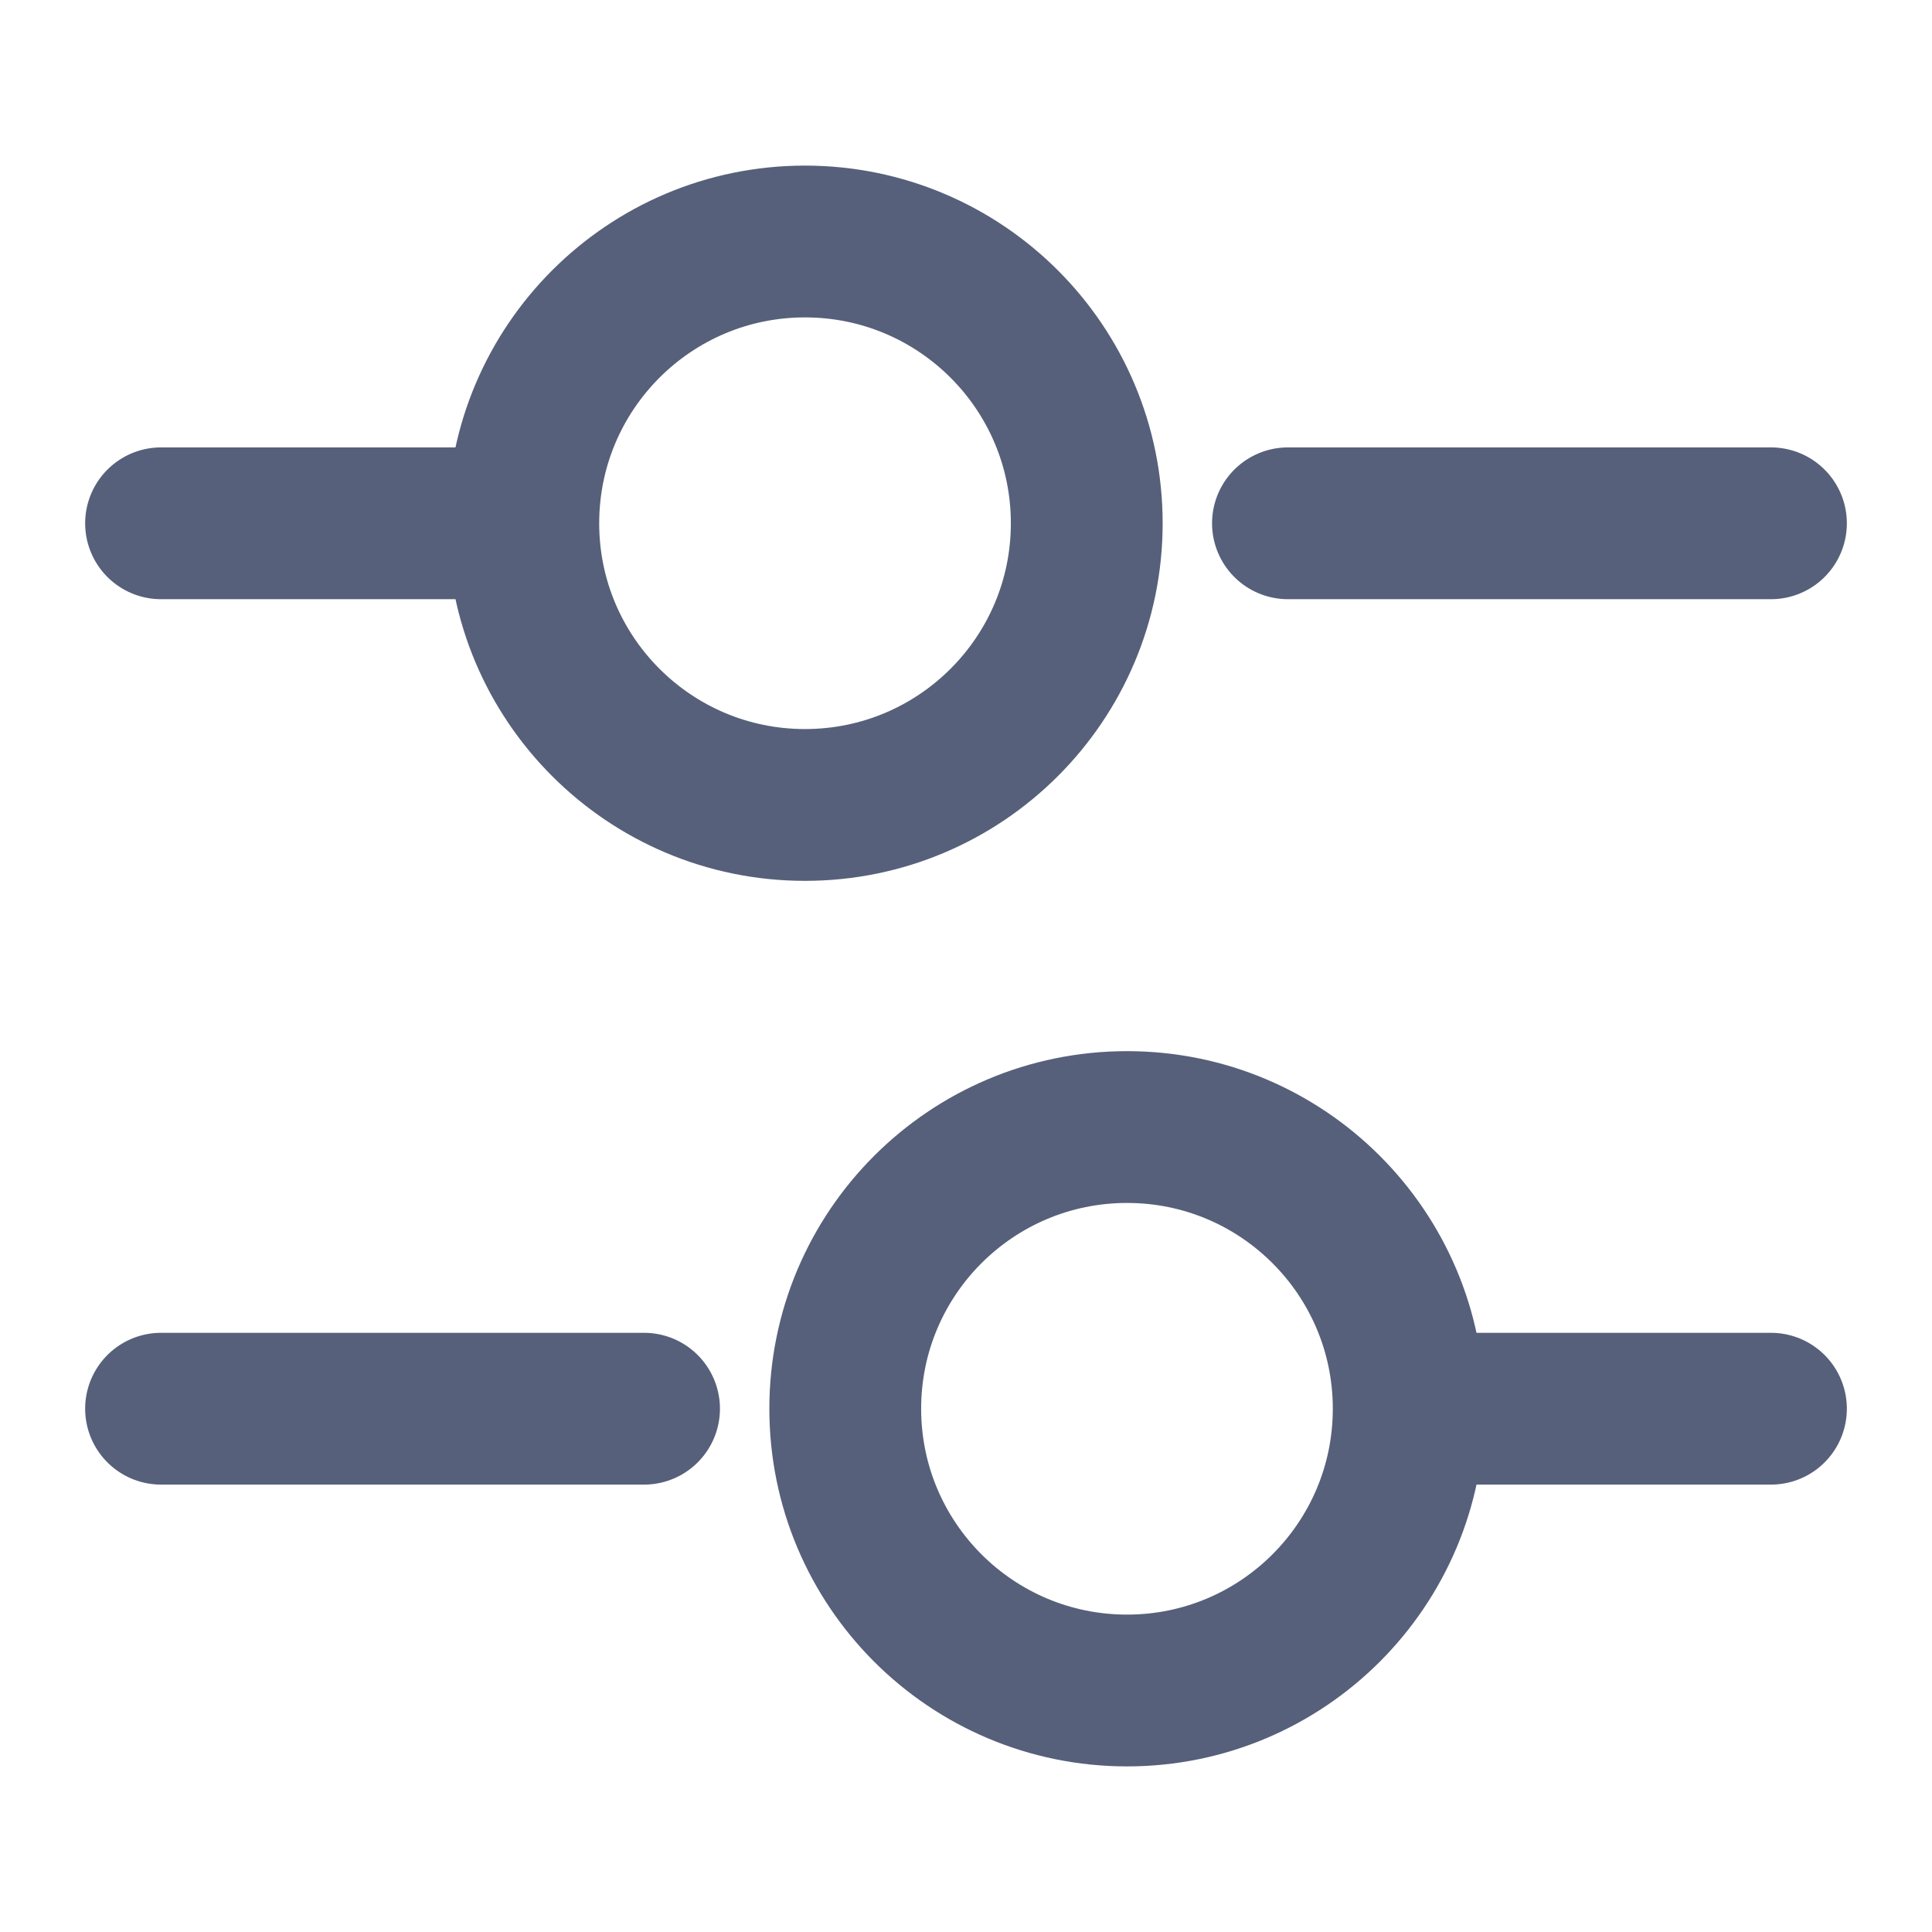 <svg width="14" height="14" viewBox="0 0 14 14" fill="none" xmlns="http://www.w3.org/2000/svg">
<path d="M12.833 3.792H9.333" stroke="#56607A" stroke-width="1.1" stroke-miterlimit="10" stroke-linecap="round" stroke-linejoin="round"/>
<path d="M3.5 3.792H1.167" stroke="#56607A" stroke-width="1.1" stroke-miterlimit="10" stroke-linecap="round" stroke-linejoin="round"/>
<path d="M5.833 5.833C6.961 5.833 7.875 4.919 7.875 3.792C7.875 2.664 6.961 1.75 5.833 1.75C4.706 1.75 3.792 2.664 3.792 3.792C3.792 4.919 4.706 5.833 5.833 5.833Z" stroke="#56607A" stroke-width="1.1" stroke-miterlimit="10" stroke-linecap="round" stroke-linejoin="round"/>
<path d="M12.833 10.208H10.5" stroke="#56607A" stroke-width="1.1" stroke-miterlimit="10" stroke-linecap="round" stroke-linejoin="round"/>
<path d="M4.667 10.208H1.167" stroke="#56607A" stroke-width="1.1" stroke-miterlimit="10" stroke-linecap="round" stroke-linejoin="round"/>
<path d="M8.167 12.25C9.294 12.25 10.208 11.336 10.208 10.208C10.208 9.081 9.294 8.167 8.167 8.167C7.039 8.167 6.125 9.081 6.125 10.208C6.125 11.336 7.039 12.25 8.167 12.25Z" stroke="#56607A" stroke-width="1.1" stroke-miterlimit="10" stroke-linecap="round" stroke-linejoin="round"/>
</svg>
